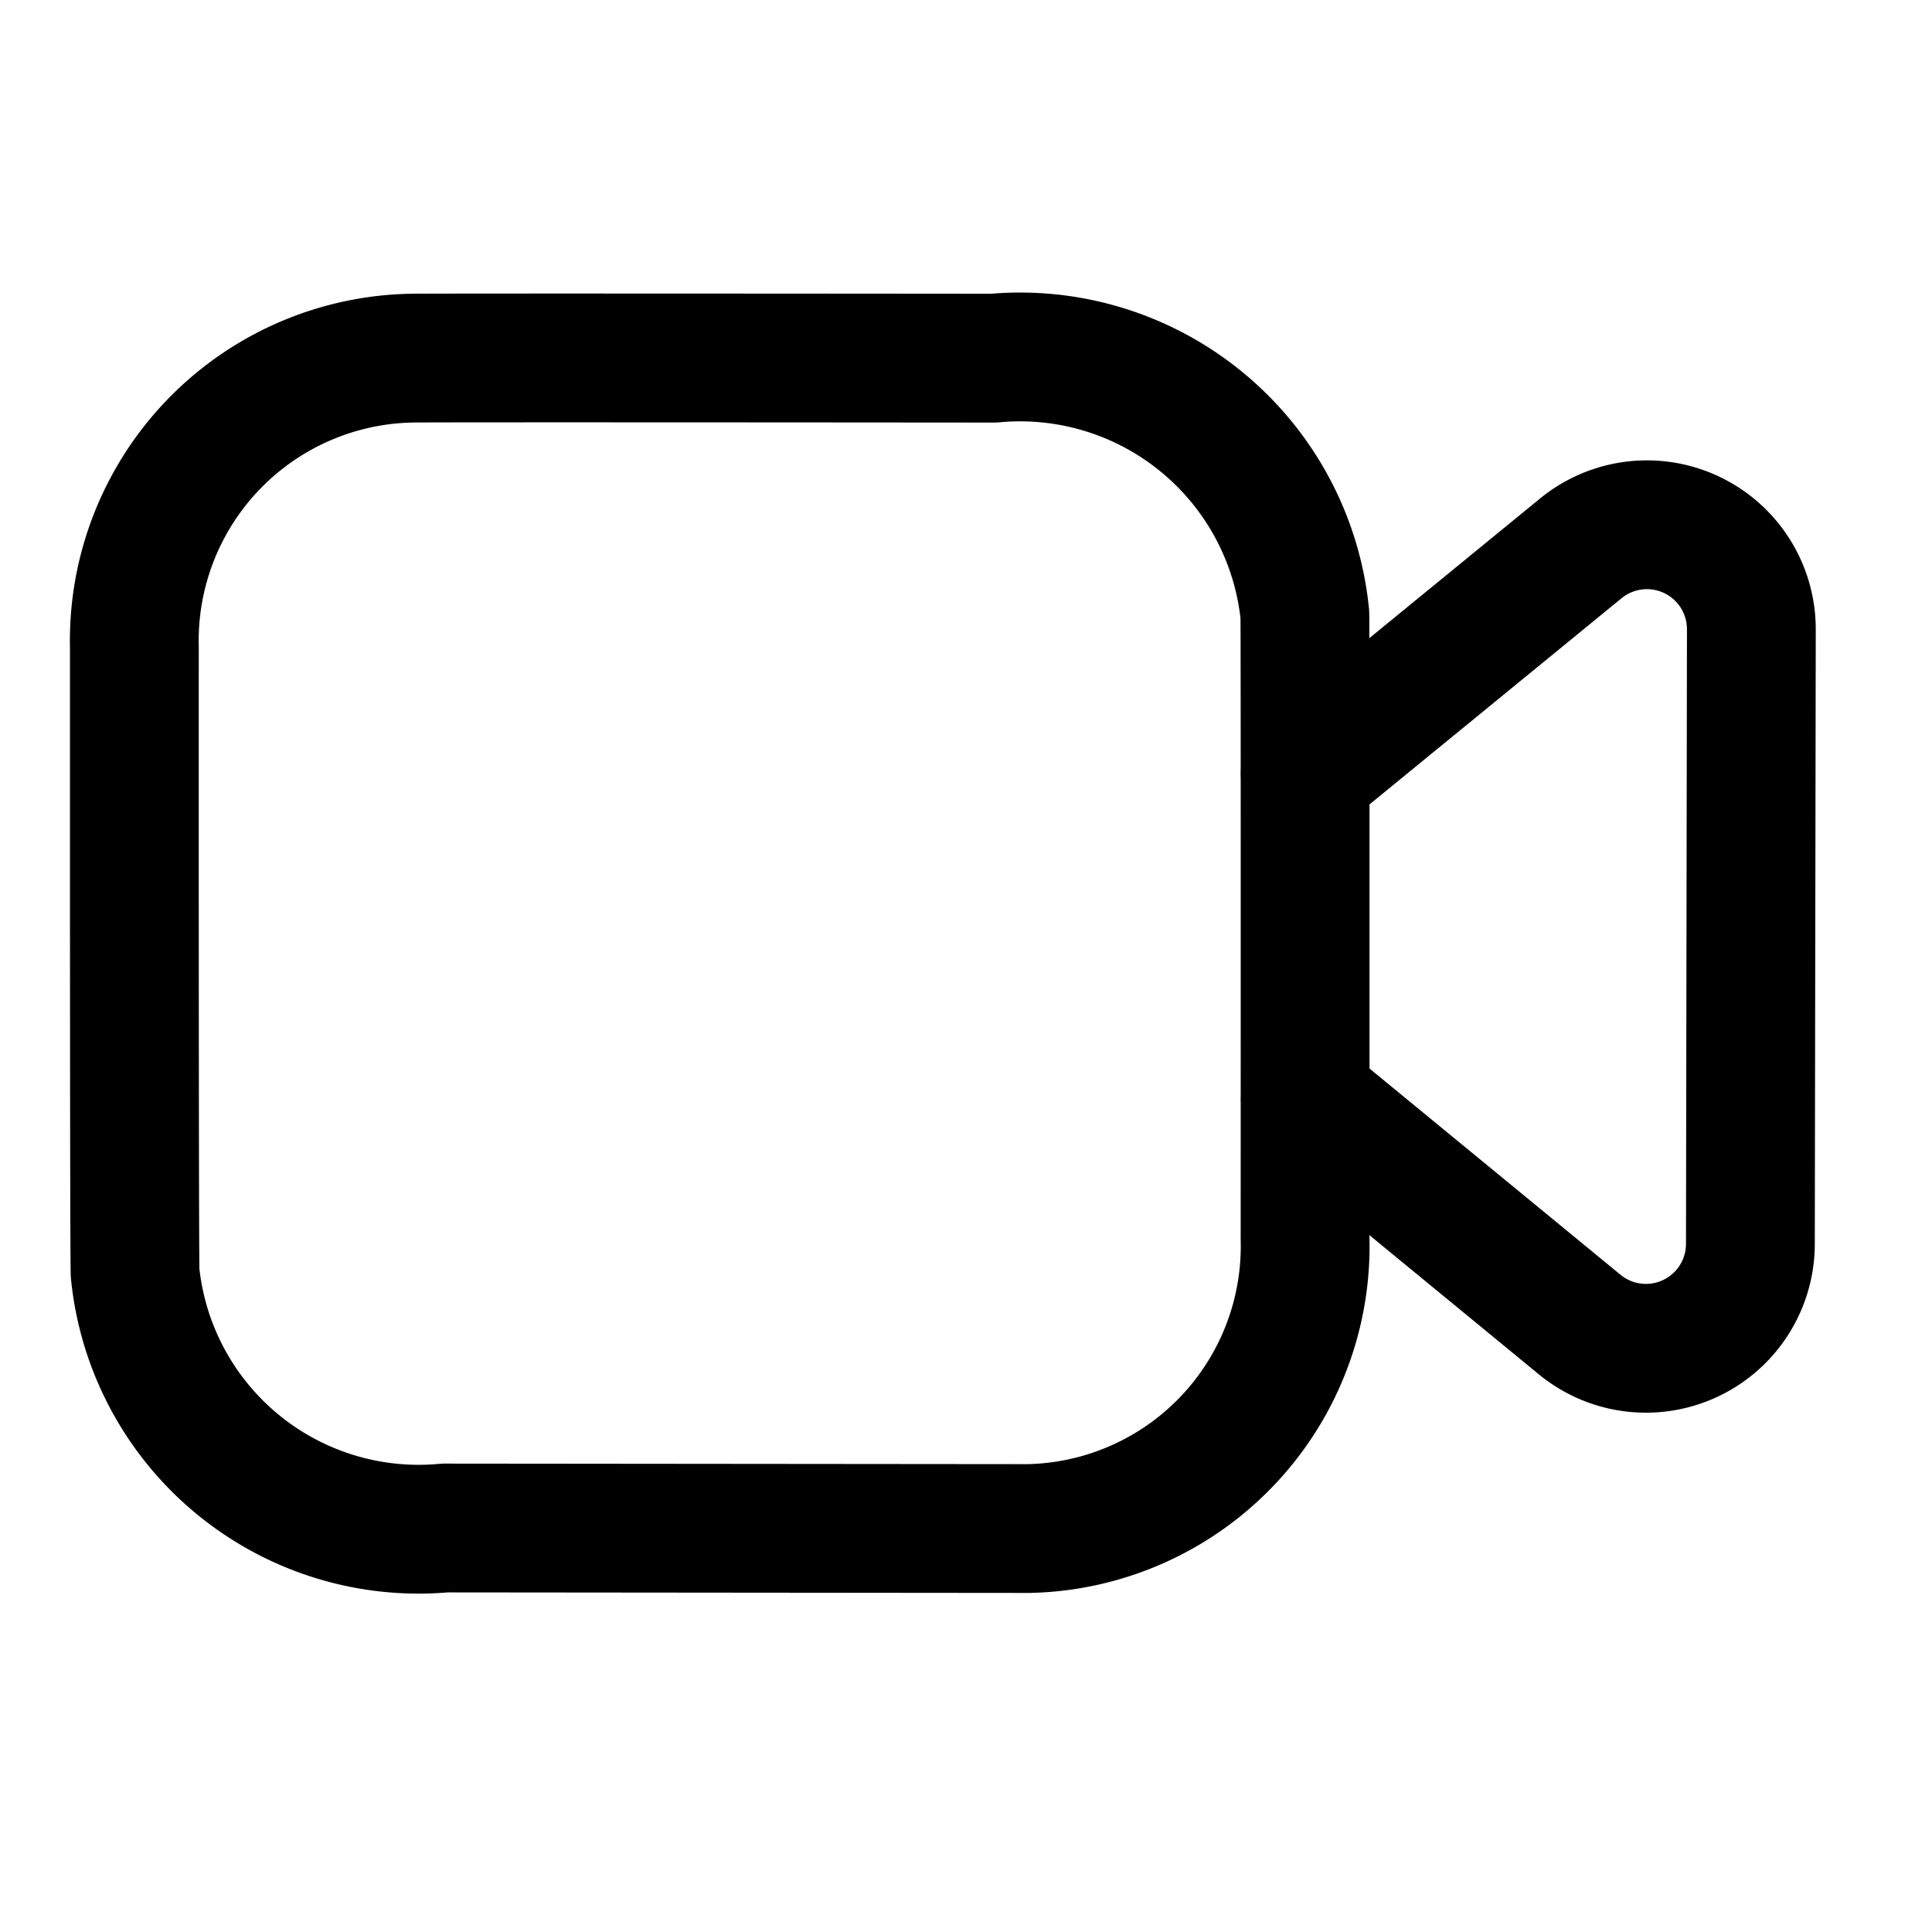 
<svg id="Group_33933" data-name="Group 33933" xmlns="http://www.w3.org/2000/svg" width="18" height="18" viewBox="0 0 18 18">
  <rect id="Rectangle_13713" data-name="Rectangle 13713" width="18" height="18" fill="none"/>
  <g id="Group_33497" data-name="Group 33497" transform="translate(1.249 3.327)">
    <path id="Path_90" data-name="Path 90" d="M333.21,290.214a2.631,2.631,0,0,1-2.574,2.7c-.11,0-5.44-.005-5.44-.005a2.655,2.655,0,0,1-2.886-2.373c-.009-.106-.007-5.826-.007-5.826a2.633,2.633,0,0,1,2.571-2.7c.111-.005,5.434,0,5.434,0a2.667,2.667,0,0,1,2.9,2.388C333.212,284.5,333.21,290.214,333.21,290.214Z" transform="translate(-322.3 -282)" fill="none" stroke="#000" stroke-linecap="round" stroke-linejoin="round" stroke-width="1.2"/>
    <path id="Path_91" data-name="Path 91" d="M336.3,286.323l2.567-2.1a.973.973,0,0,1,1.589.754l-.009,5.728a.973.973,0,0,1-1.59.75l-2.556-2.1" transform="translate(-325.388 -282.441)" fill="none" stroke="#000" stroke-linecap="round" stroke-linejoin="round" stroke-width="1.2"/>
  </g>
</svg>
